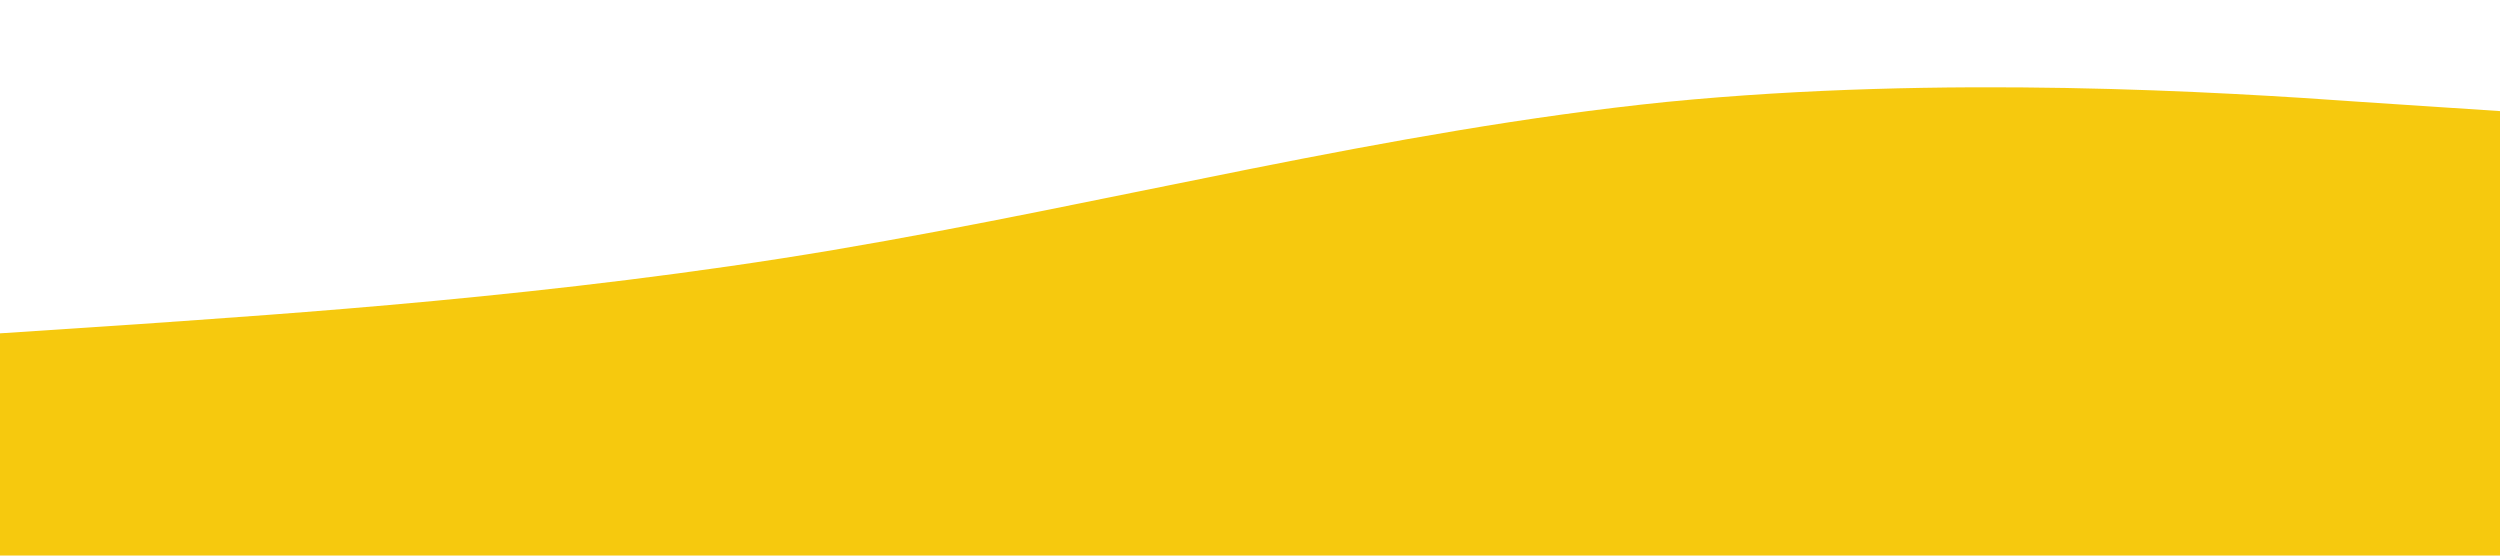<svg xmlns="http://www.w3.org/2000/svg" viewBox="0 0 1440 320"><path fill="#F6C90E" fill-opacity="1" d="M0,192L80,186.7C160,181,320,171,480,144C640,117,800,75,960,58.7C1120,43,1280,53,1360,58.7L1440,64L1440,320L1360,320C1280,320,1120,320,960,320C800,320,640,320,480,320C320,320,160,320,80,320L0,320Z"></path></svg>